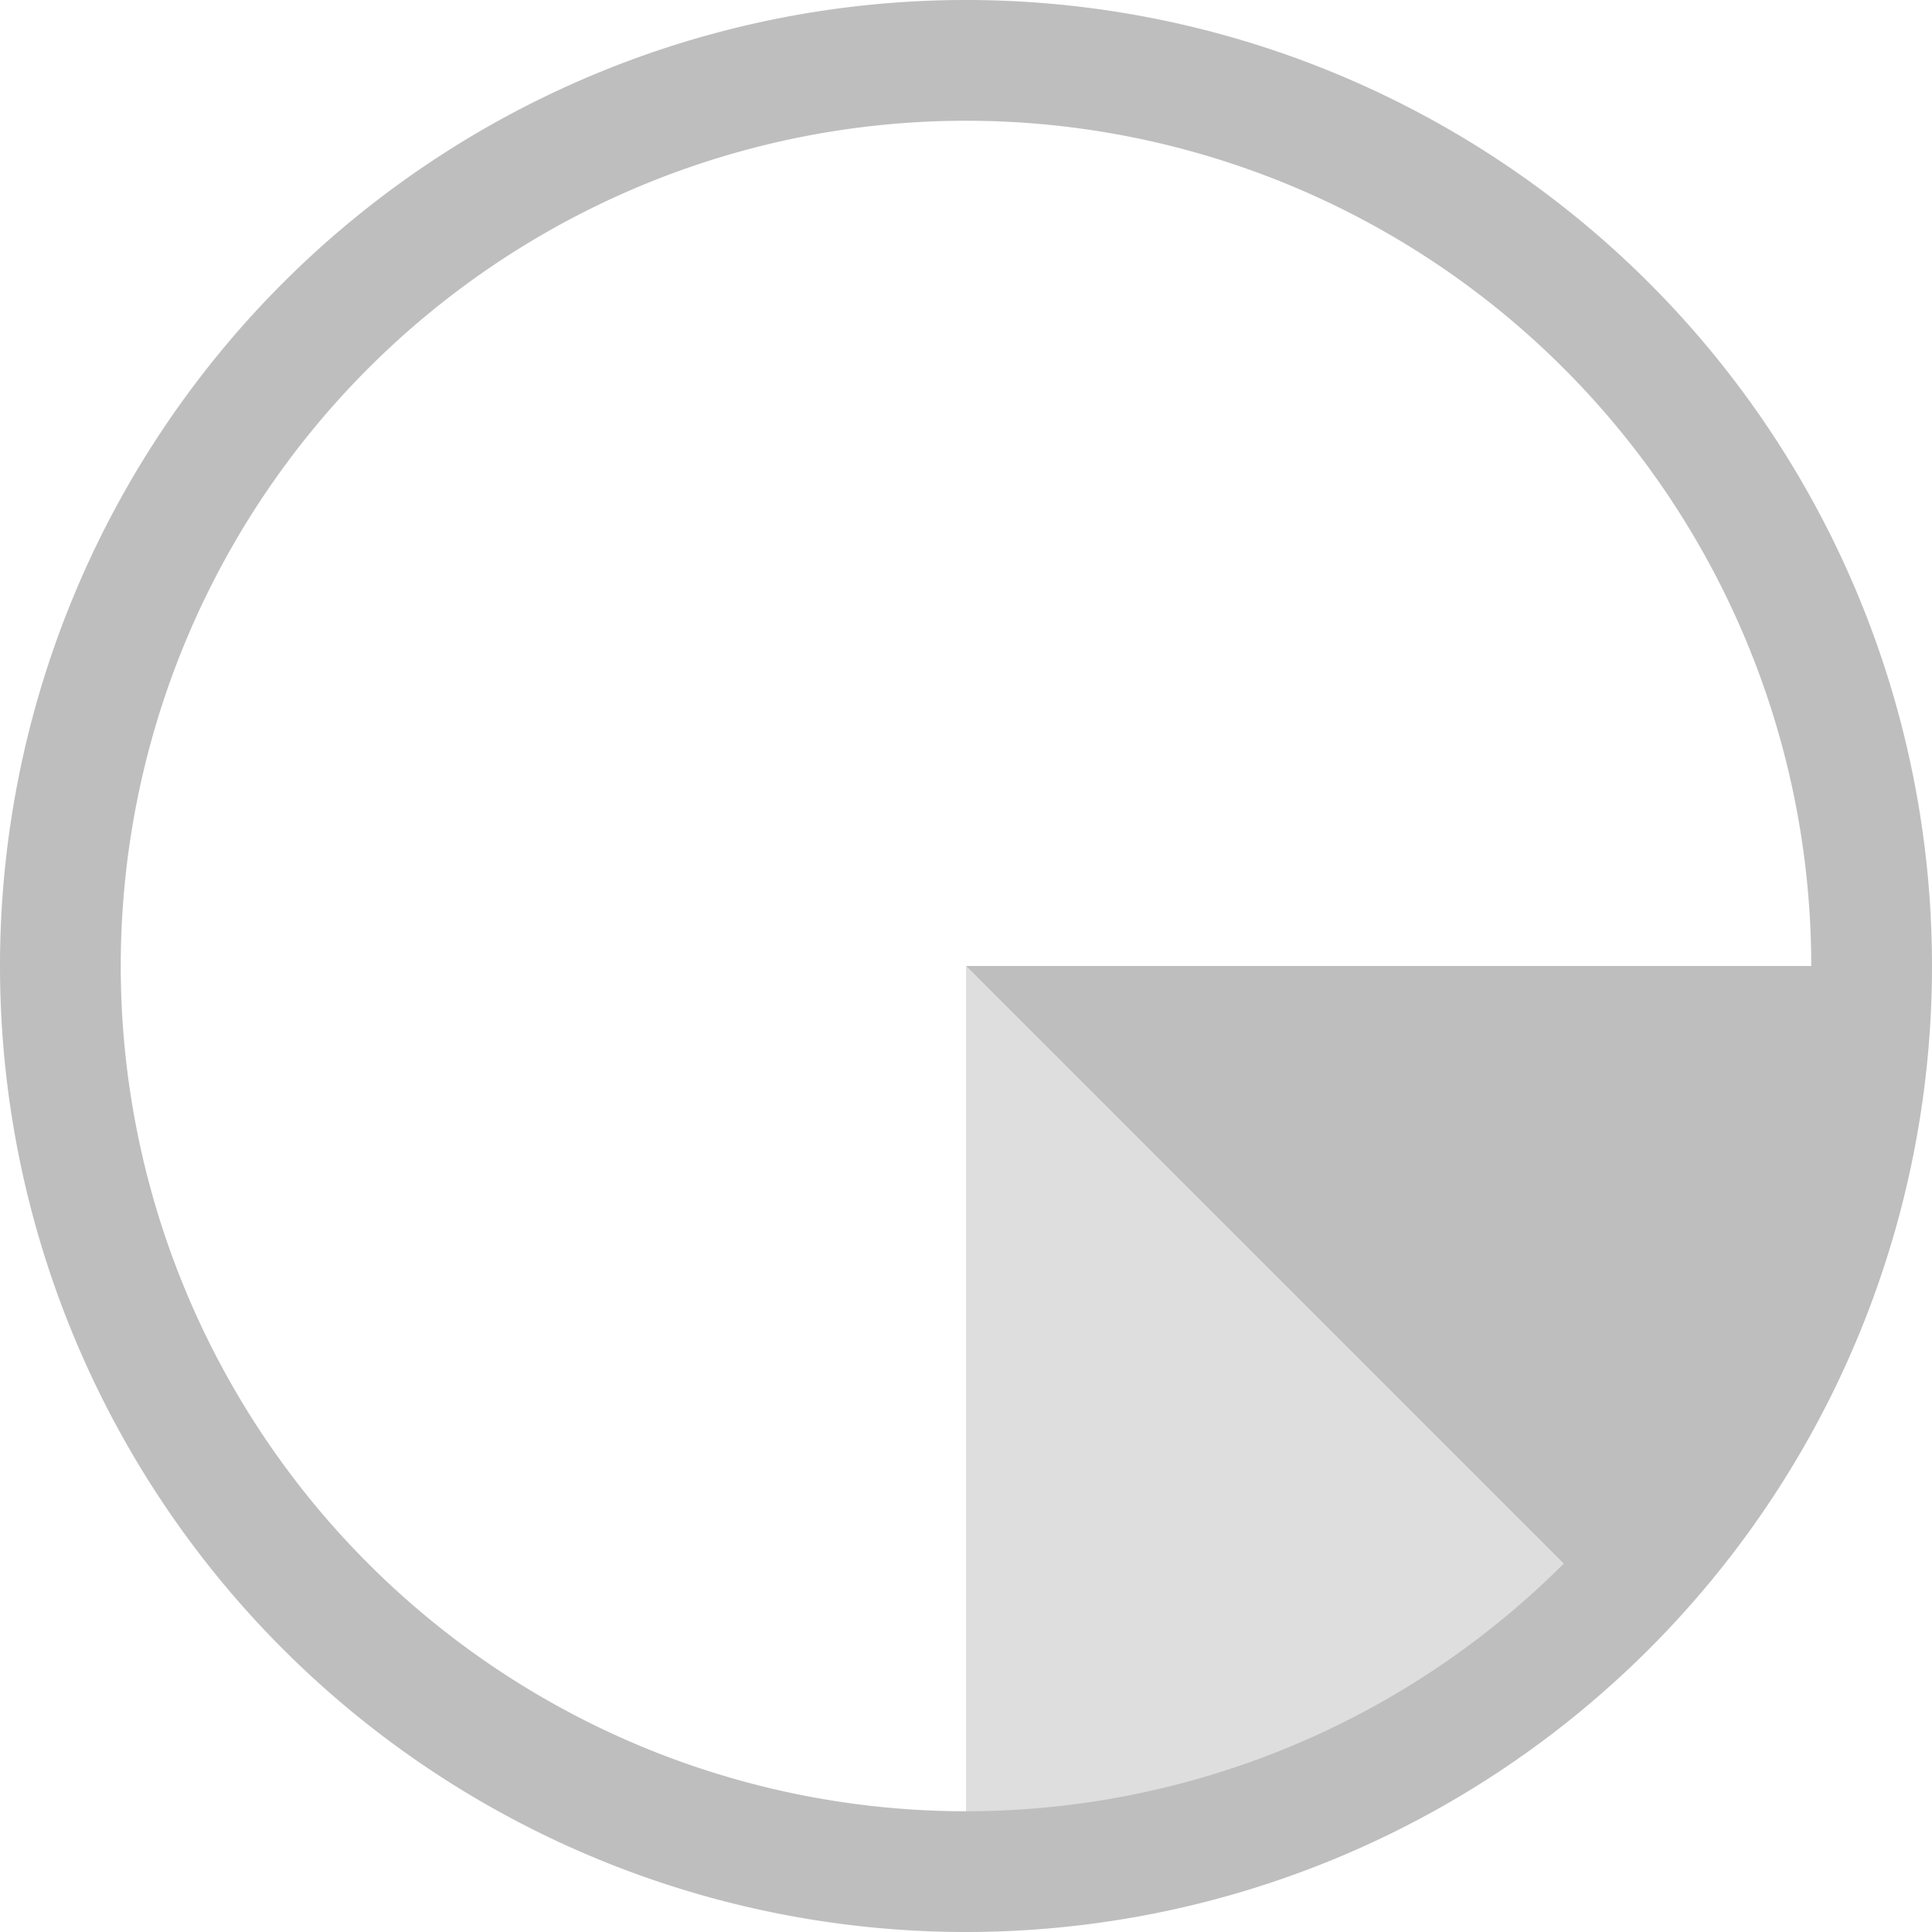 <svg version="1.1" viewBox="0 0 16 16" xmlns="http://www.w3.org/2000/svg">
 <g transform="translate(-472 -240)" fill="#bebebe">
  <path d="m480 240a8 8 0 0 0-8 8 8 8 0 0 0 8 8 8 8 0 0 0 8-8 8 8 0 0 0-8-8zm0 1a7 7 0 0 1 7 7 7 7 0 0 1-7 7 7 7 0 0 1-7-7 7 7 0 0 1 7-7z"/>
  <path d="m480 248v8l5.5-2.5z" opacity="0.5"/>
  <path d="m480 248 5.5 5.5 2-5.5z"/>
 </g>
</svg>
